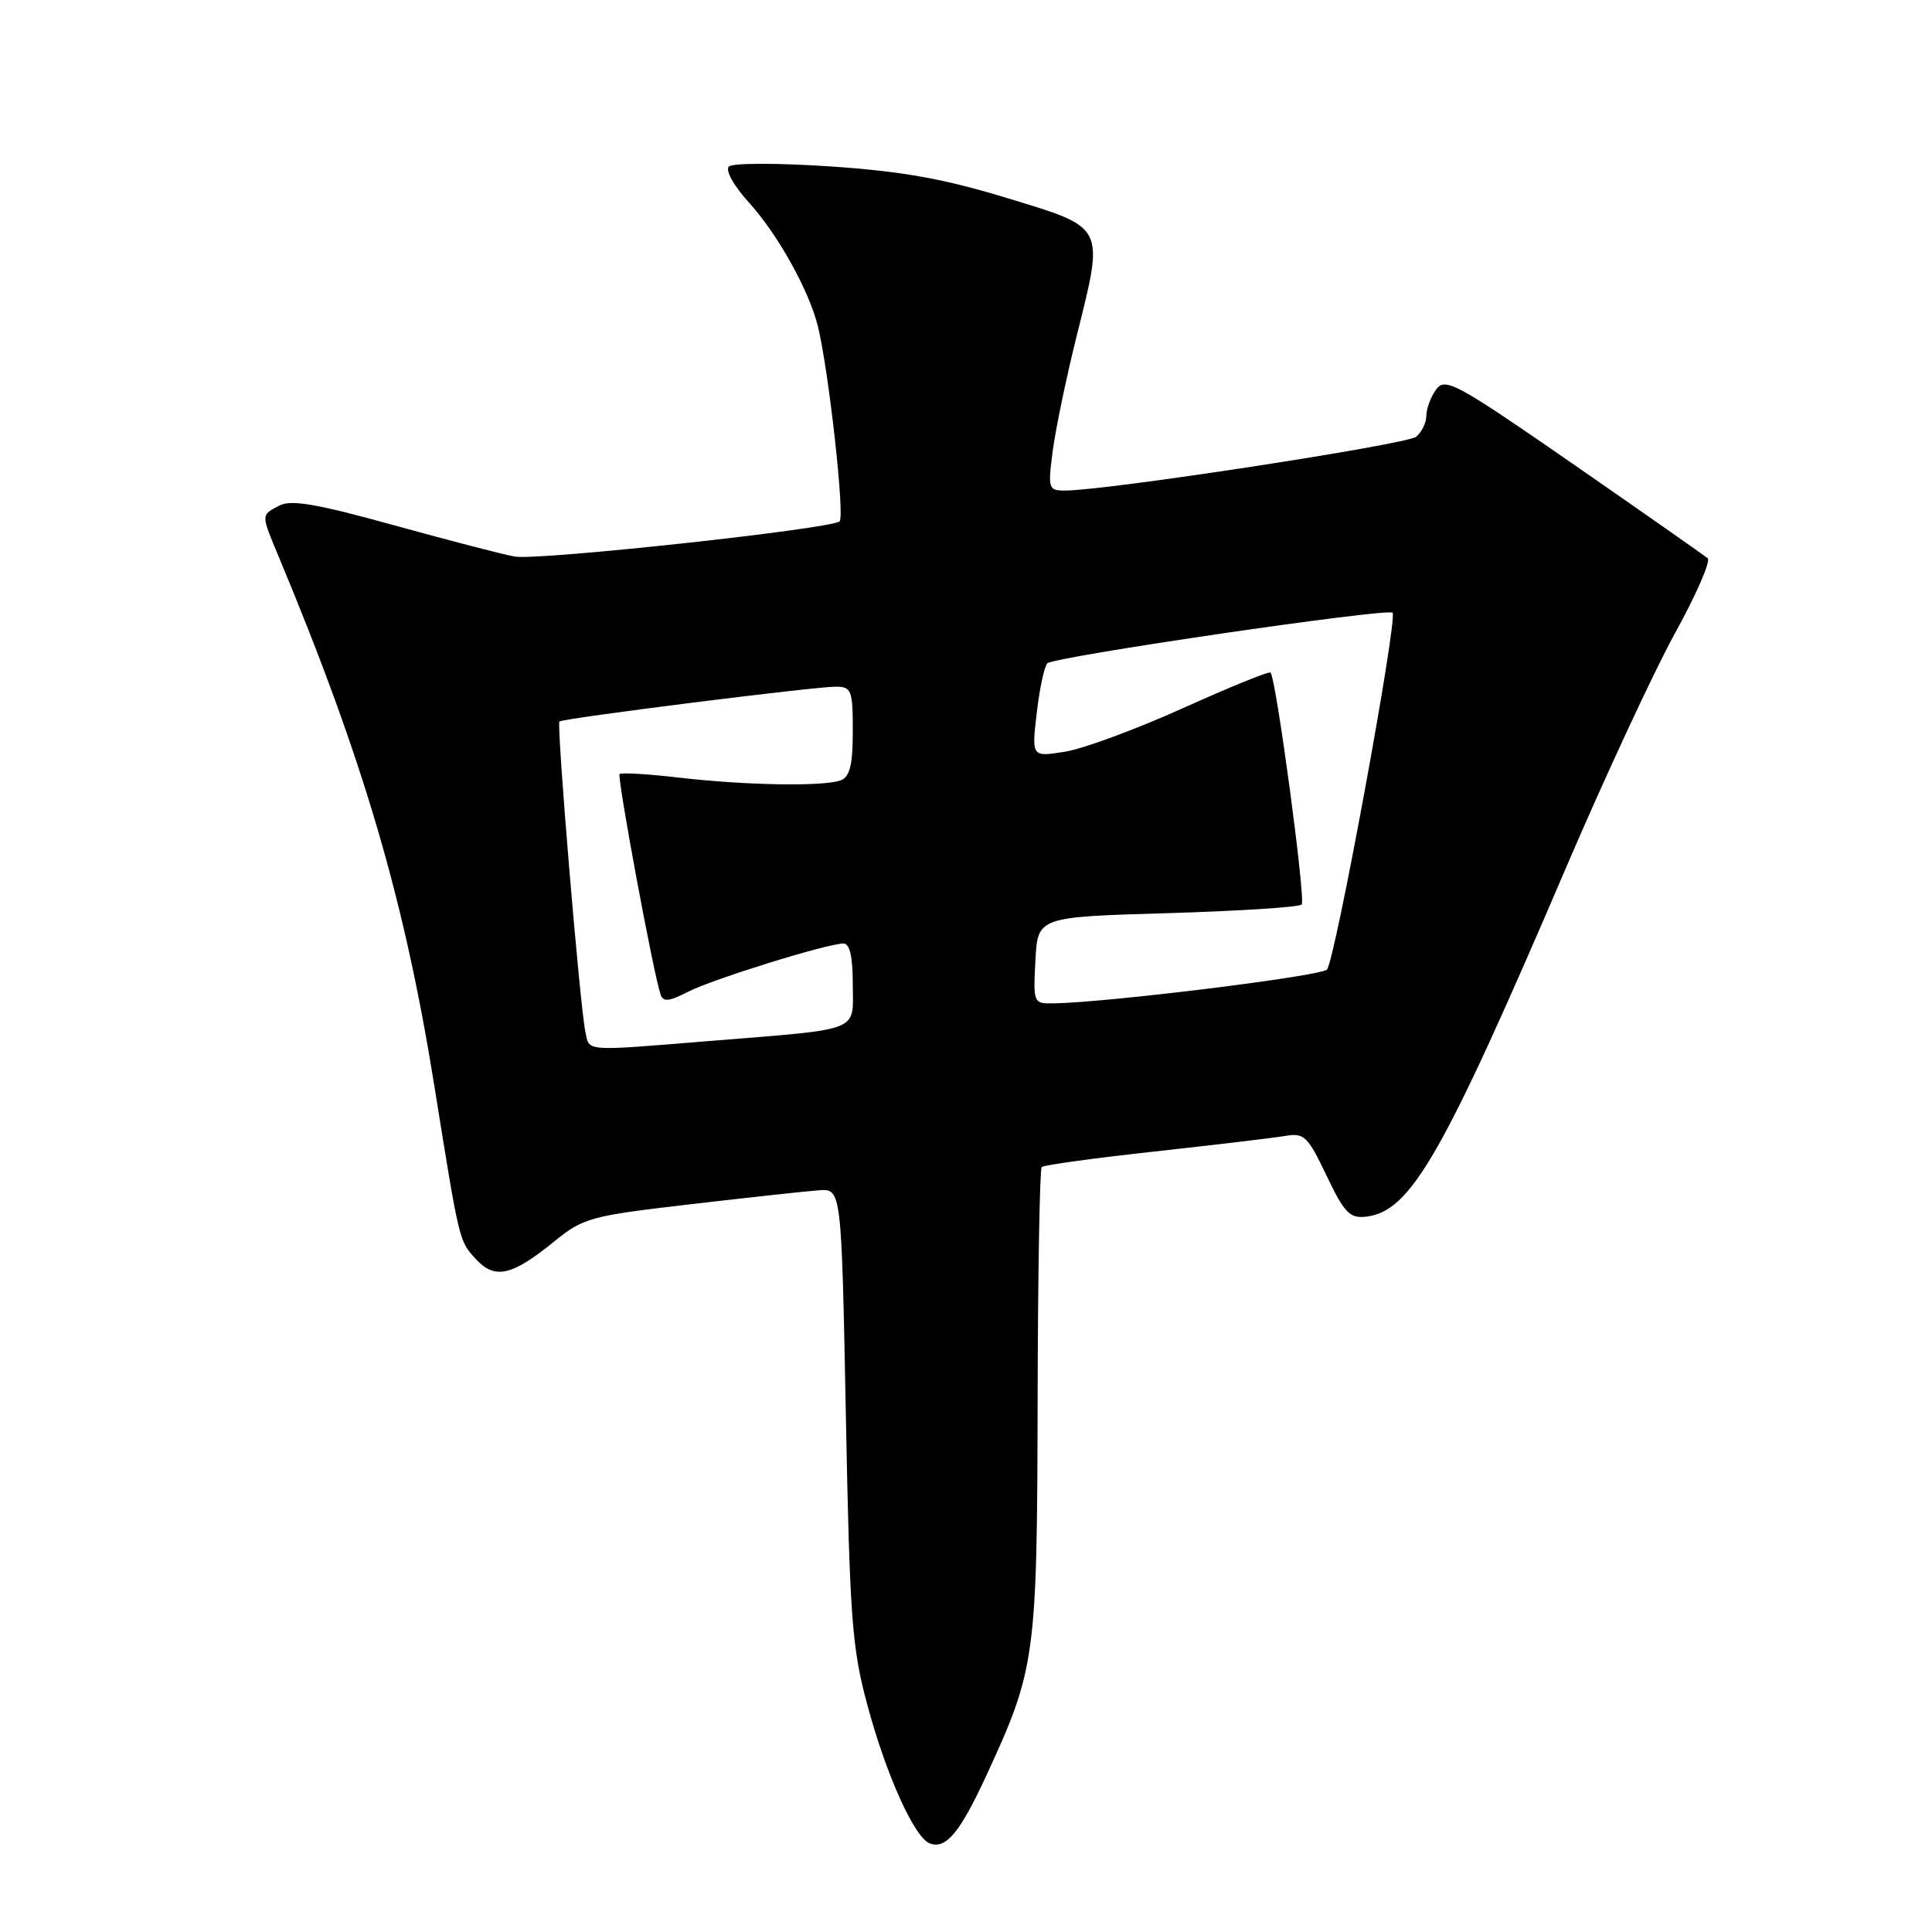 <?xml version="1.0" encoding="UTF-8" standalone="no"?>
<!DOCTYPE svg PUBLIC "-//W3C//DTD SVG 1.1//EN" "http://www.w3.org/Graphics/SVG/1.1/DTD/svg11.dtd" >
<svg xmlns="http://www.w3.org/2000/svg" xmlns:xlink="http://www.w3.org/1999/xlink" version="1.1" viewBox="0 0 256 256">
 <g >
 <path fill="currentColor"
d=" M 130.66 235.34 C 137.21 221.20 137.42 219.65 137.49 185.81 C 137.52 168.93 137.77 154.90 138.03 154.64 C 138.29 154.38 145.03 153.45 153.00 152.58 C 160.97 151.70 168.75 150.78 170.27 150.52 C 172.81 150.08 173.27 150.53 175.77 155.77 C 178.11 160.68 178.85 161.46 180.97 161.22 C 186.93 160.55 191.10 153.28 207.60 114.76 C 212.73 102.80 219.20 88.89 221.98 83.84 C 224.77 78.78 226.70 74.35 226.28 73.98 C 225.85 73.61 217.87 68.02 208.55 61.56 C 192.97 50.77 191.50 49.97 190.30 51.60 C 189.59 52.58 189.00 54.14 189.00 55.07 C 189.00 56.00 188.39 57.26 187.65 57.87 C 186.42 58.90 146.64 64.99 141.16 65.00 C 138.91 65.00 138.84 64.78 139.49 59.75 C 139.87 56.86 141.29 50.05 142.64 44.61 C 146.34 29.78 146.57 30.25 133.50 26.26 C 125.05 23.68 119.61 22.70 110.00 22.05 C 103.12 21.59 97.09 21.59 96.59 22.06 C 96.07 22.56 97.20 24.59 99.31 26.92 C 103.12 31.14 107.26 38.60 108.39 43.30 C 109.84 49.32 111.96 68.43 111.25 69.08 C 110.13 70.09 71.37 74.29 68.21 73.75 C 66.72 73.49 59.53 71.62 52.24 69.61 C 41.92 66.75 38.55 66.17 36.99 67.00 C 34.56 68.31 34.56 68.08 36.95 73.81 C 48.19 100.77 53.60 119.21 57.57 143.99 C 60.91 164.80 60.82 164.43 63.13 166.91 C 65.61 169.57 67.88 169.03 73.50 164.45 C 77.27 161.38 78.29 161.10 91.50 159.57 C 99.20 158.67 106.85 157.84 108.50 157.72 C 111.50 157.50 111.50 157.50 112.08 187.50 C 112.60 214.56 112.88 218.33 114.95 226.00 C 117.45 235.27 121.20 243.55 123.22 244.27 C 125.36 245.04 127.19 242.84 130.66 235.34 Z  M 77.57 136.75 C 76.83 133.24 73.72 95.94 74.13 95.60 C 74.65 95.17 108.00 90.97 110.75 90.99 C 112.83 91.00 113.00 91.45 113.00 96.89 C 113.00 101.34 112.61 102.93 111.42 103.39 C 109.20 104.24 98.89 104.07 90.00 103.04 C 85.88 102.56 82.32 102.35 82.10 102.57 C 81.74 102.93 86.56 128.92 87.53 131.78 C 87.87 132.79 88.65 132.71 91.12 131.44 C 94.35 129.77 109.49 125.06 111.75 125.02 C 112.60 125.01 113.00 126.75 113.00 130.45 C 113.00 136.85 114.47 136.28 93.73 137.96 C 77.28 139.30 78.11 139.36 77.57 136.75 Z  M 137.20 127.25 C 137.50 121.50 137.50 121.50 154.67 121.00 C 164.11 120.72 172.12 120.21 172.48 119.85 C 173.04 119.29 169.13 90.13 168.36 89.12 C 168.20 88.90 162.99 91.02 156.78 93.82 C 150.58 96.62 143.52 99.23 141.09 99.61 C 136.69 100.31 136.69 100.31 137.38 94.42 C 137.76 91.18 138.39 88.24 138.79 87.89 C 139.77 87.00 183.87 80.54 184.52 81.19 C 185.25 81.91 176.91 127.28 175.83 128.47 C 175.05 129.34 146.99 132.81 139.70 132.95 C 136.92 133.00 136.90 132.96 137.20 127.25 Z "/>
</g>
</svg>